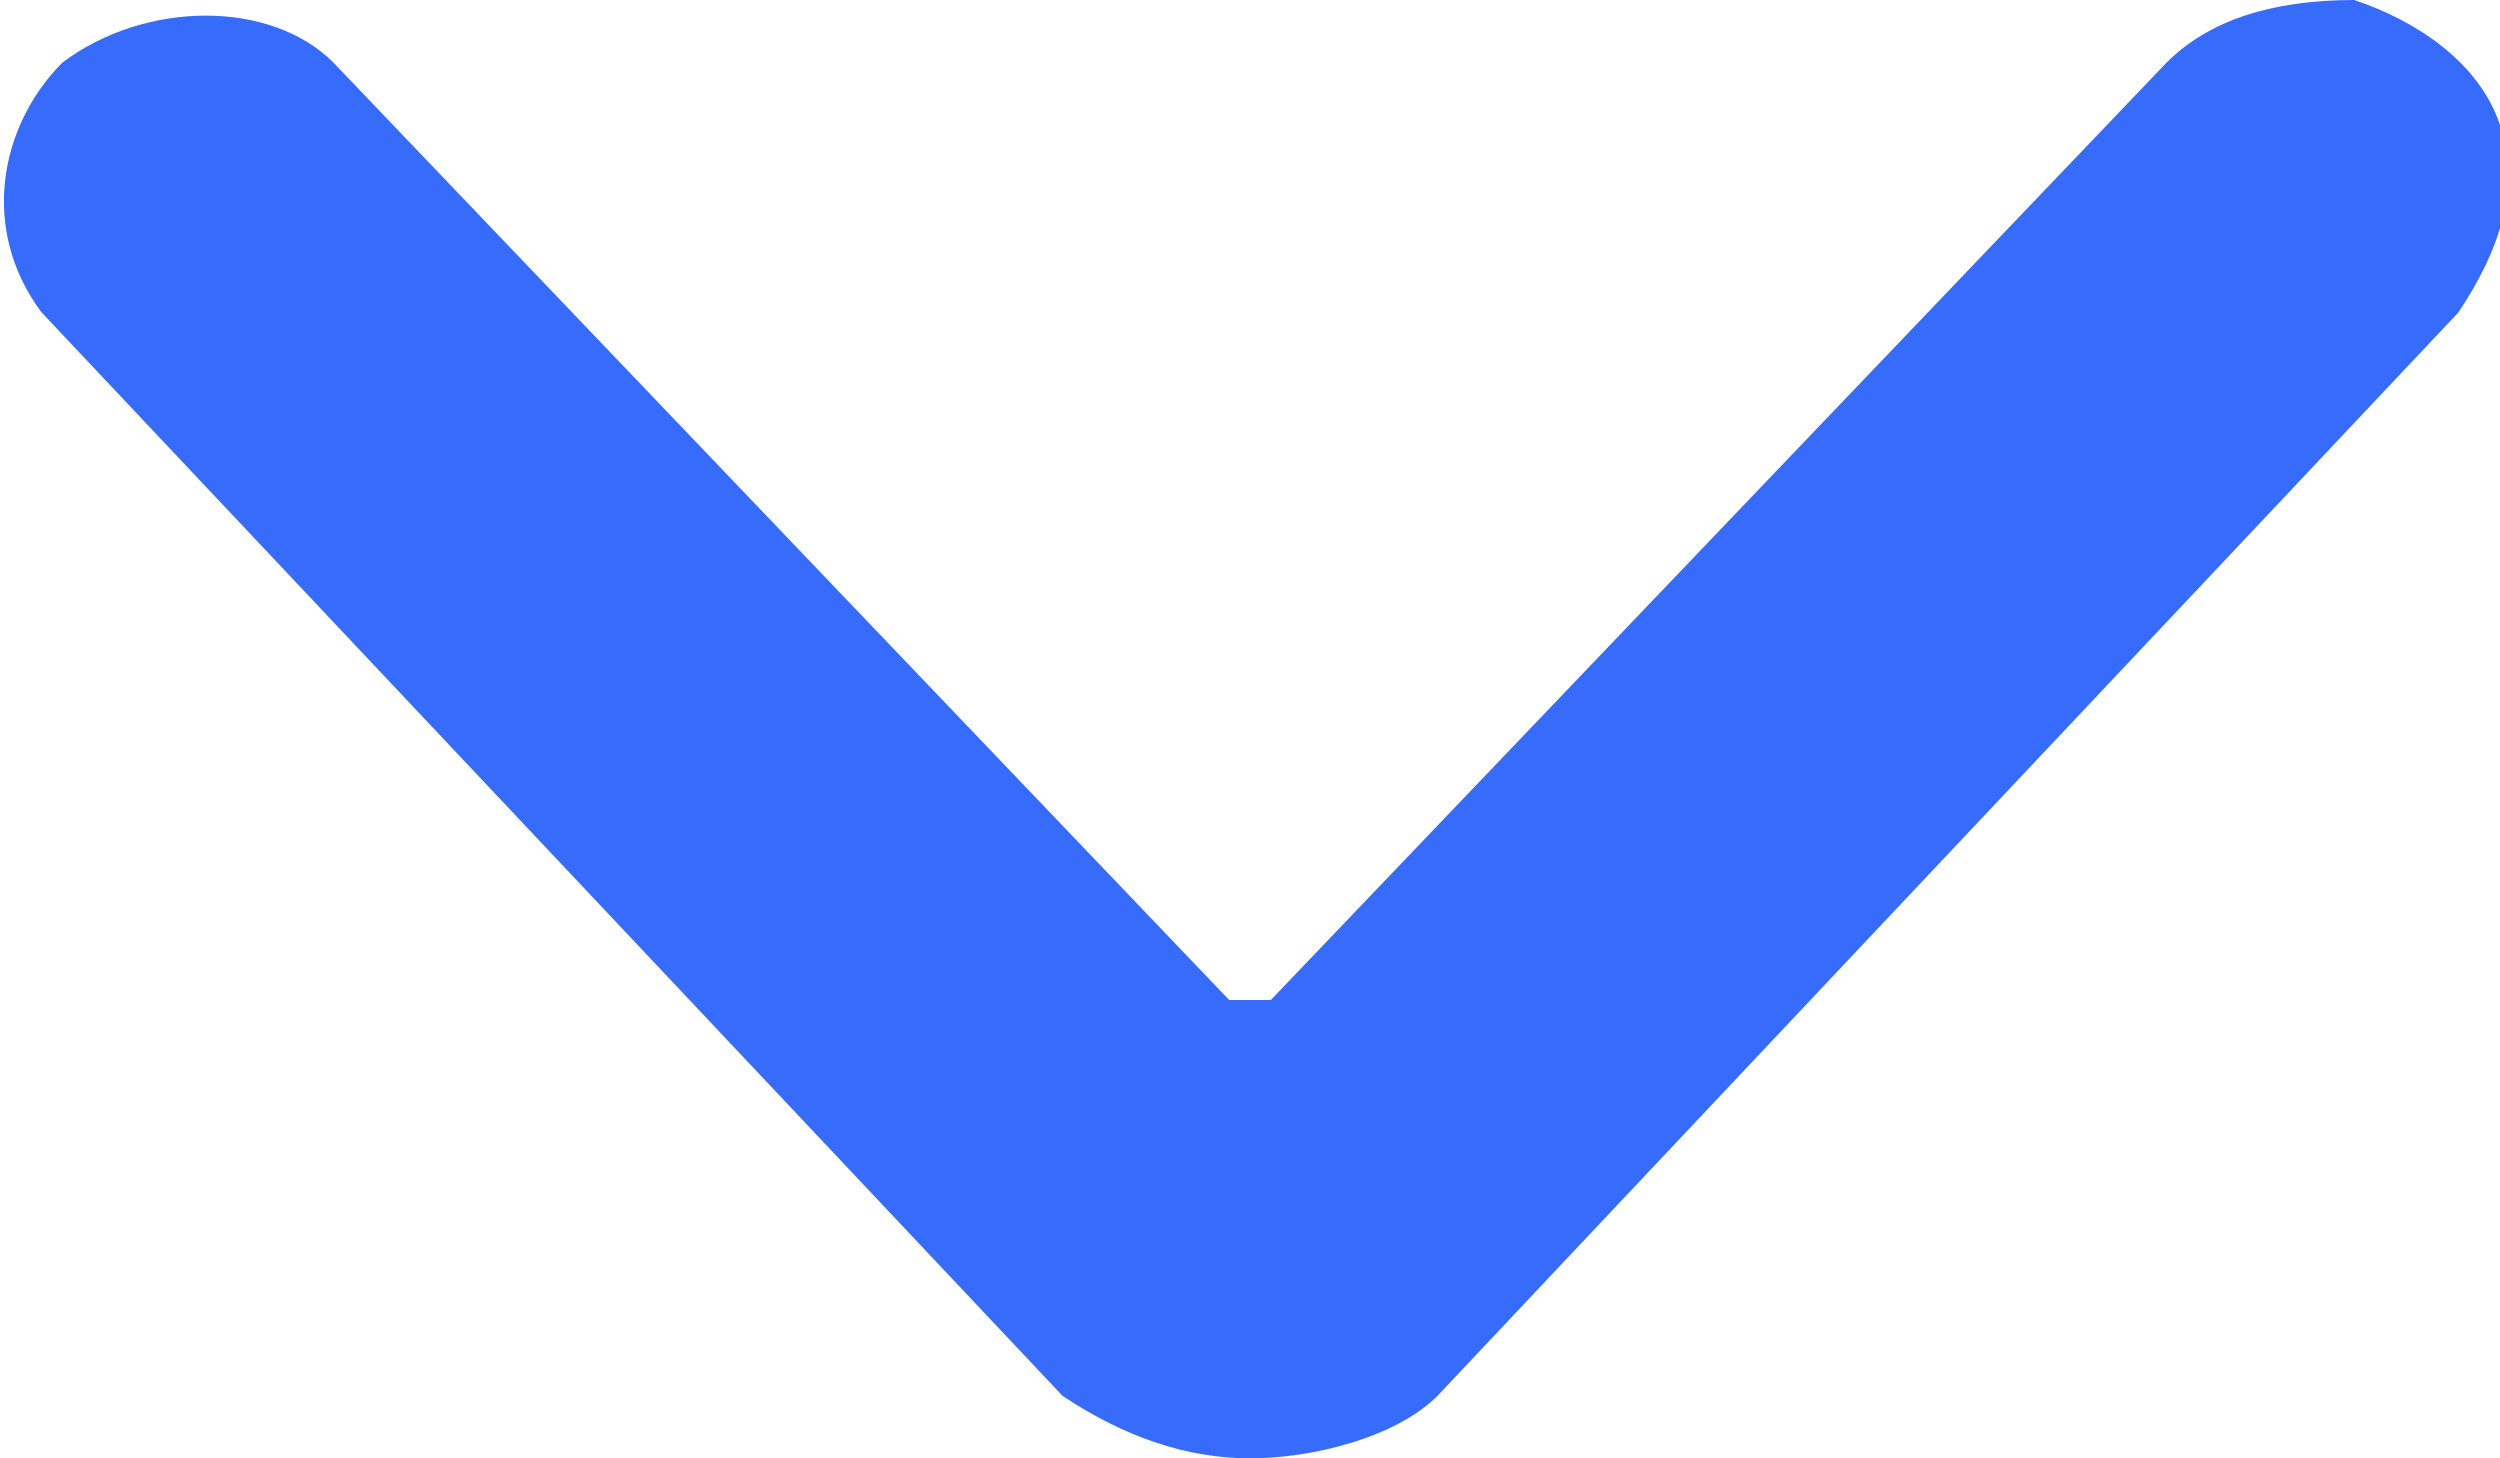 <svg xmlns="http://www.w3.org/2000/svg" width="12" height="7"><path fill="#376bfb" d="M6 7c-.3 0-.6-.1-.9-.3L.2 1.5C-.1 1.1 0 .6.3.3c.4-.3 1-.3 1.3 0l4.3 4.5h.2L10.4.3c.2-.2.5-.3.9-.3.3.1.6.3.7.6.1.3 0 .6-.2.9L6.9 6.7c-.2.2-.6.3-.9.3z"/></svg>